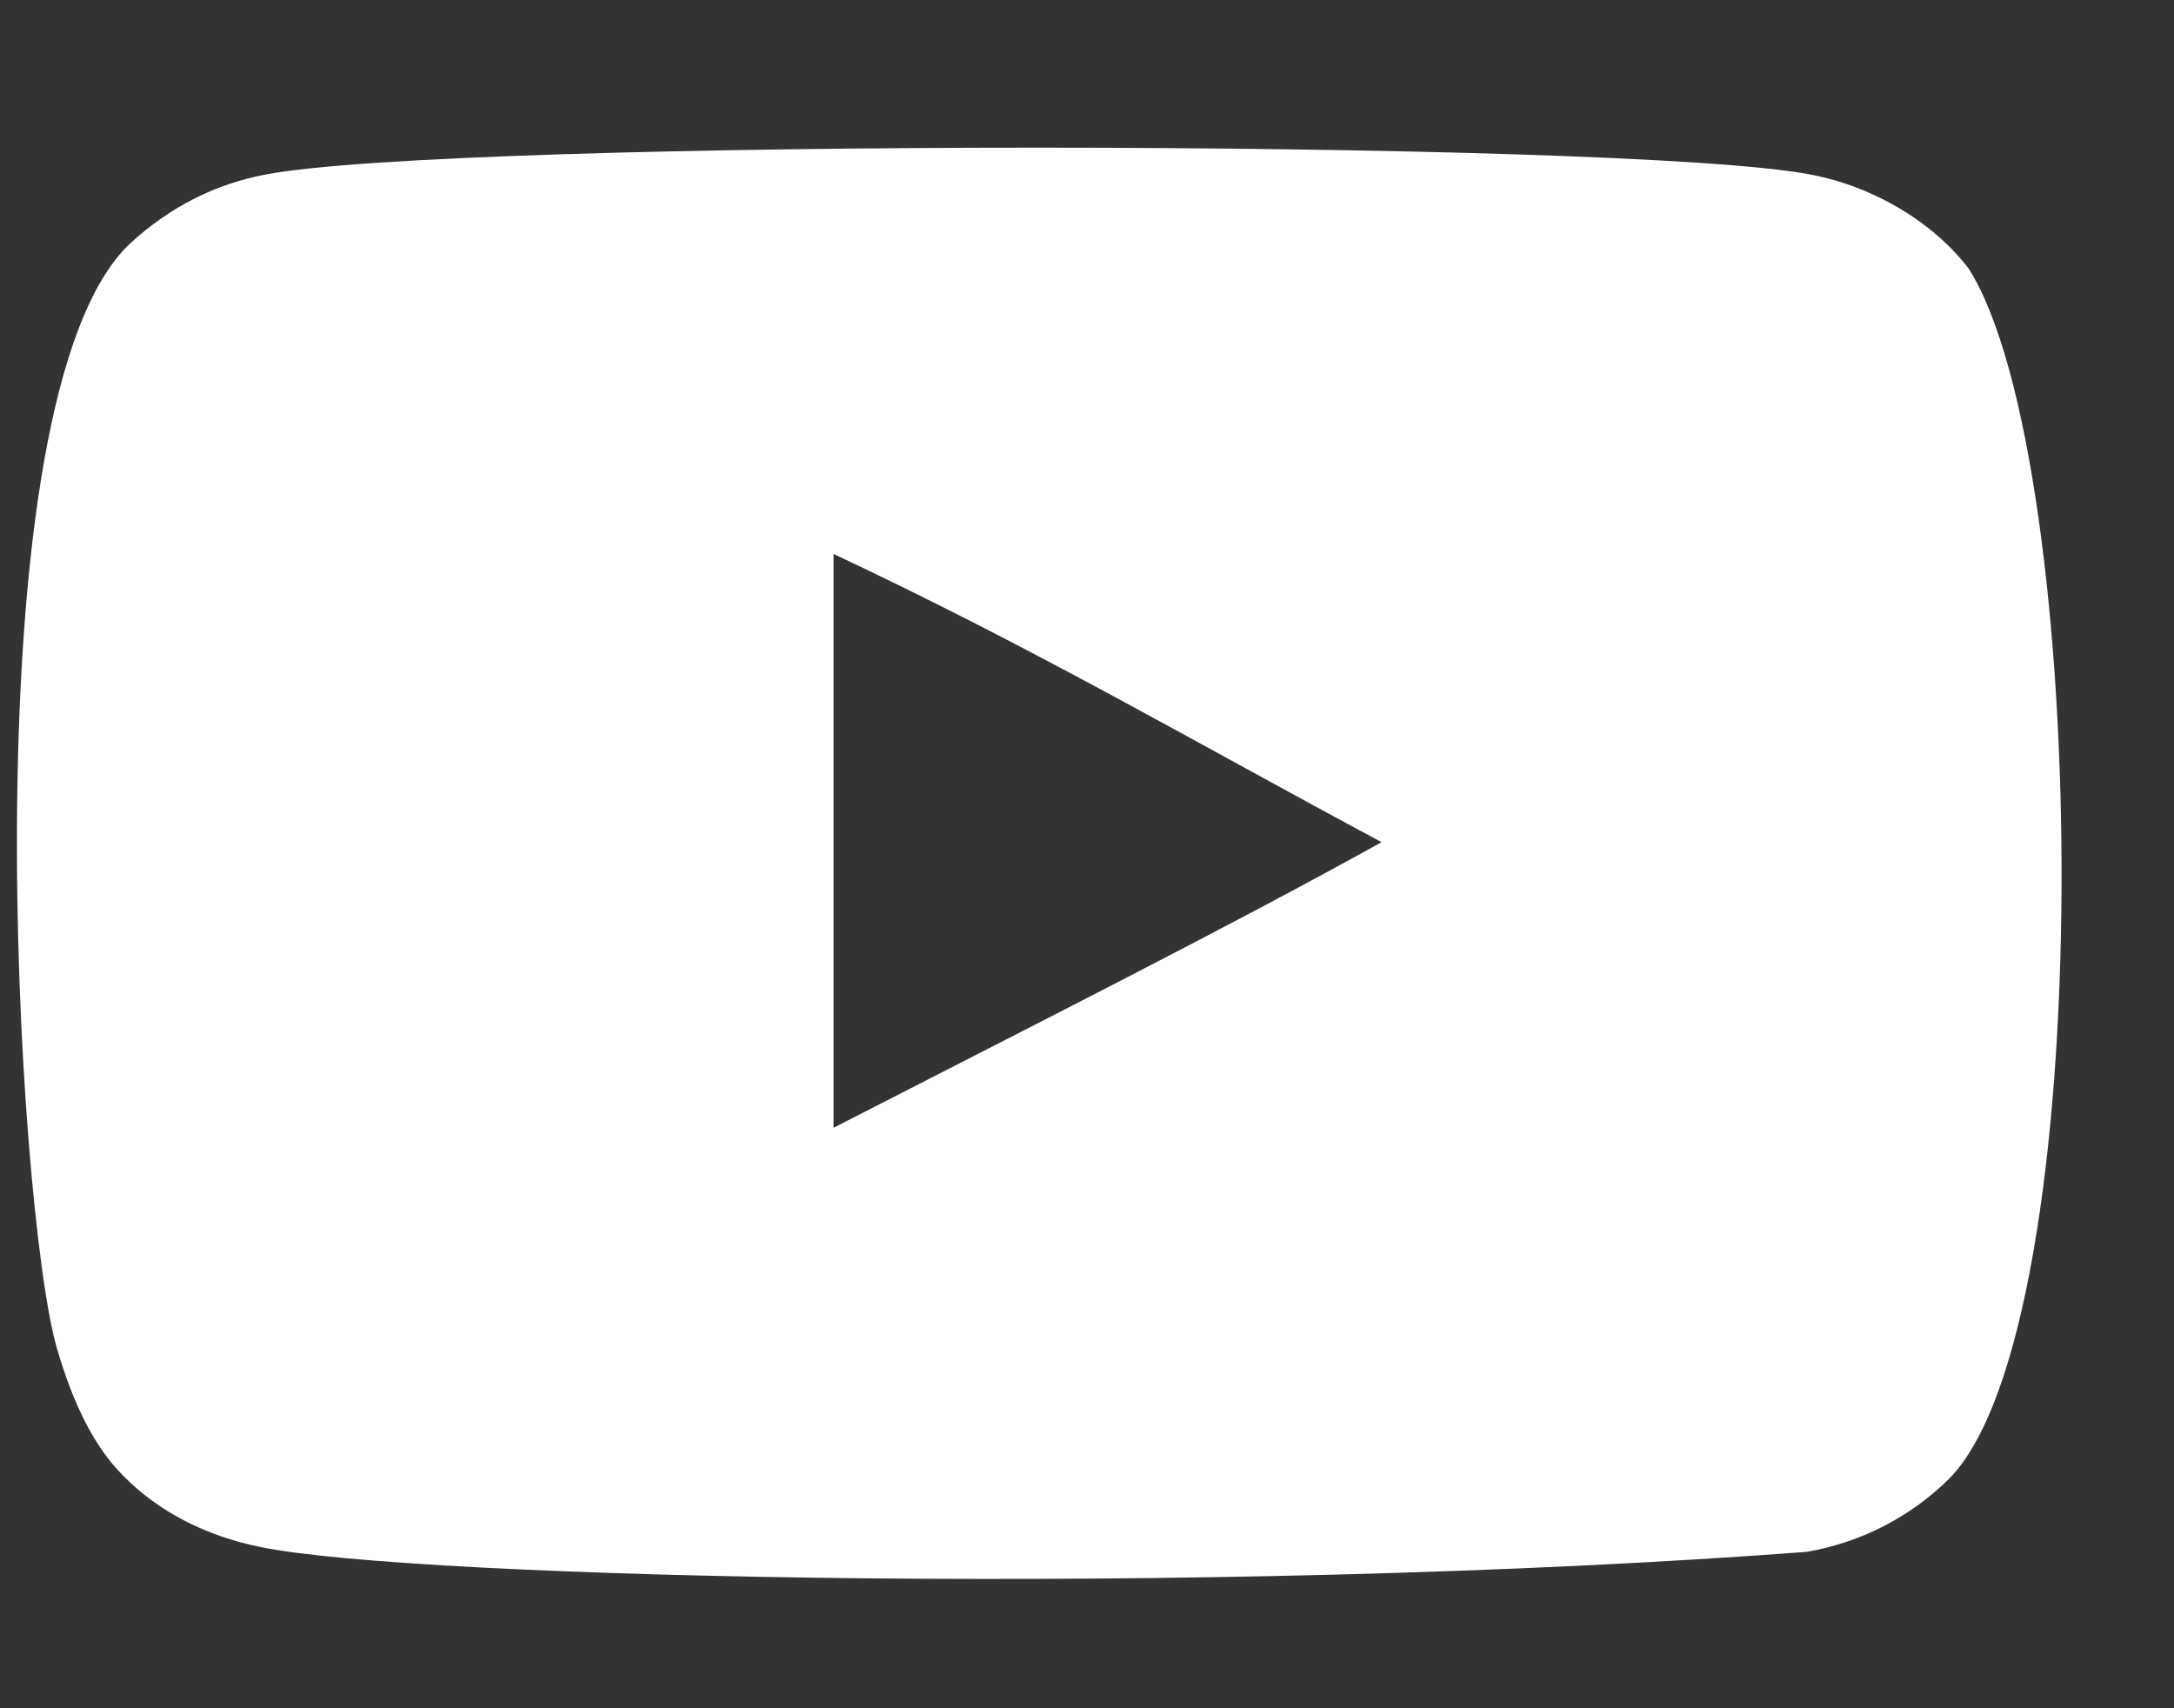 <svg width="14" height="11" viewBox="0 0 14 11" fill="none" xmlns="http://www.w3.org/2000/svg">
<rect x="0" y="0" width="14" height="11" fill="#333333" stroke="none"/>
<path fill-rule="evenodd" clip-rule="evenodd" d="M5.368 7.262V3.567C6.68 4.184 7.696 4.78 8.897 5.423C7.906 5.973 6.68 6.589 5.368 7.262ZM12.678 1.73C12.451 1.432 12.066 1.2 11.655 1.123C10.449 0.894 2.921 0.893 1.715 1.123C1.386 1.184 1.093 1.334 0.841 1.565C-0.22 2.55 0.112 7.831 0.368 8.687C0.476 9.057 0.615 9.324 0.79 9.499C1.015 9.731 1.324 9.891 1.679 9.962C2.673 10.168 7.791 10.283 11.634 9.993C11.988 9.932 12.302 9.767 12.549 9.525C13.53 8.544 13.463 2.967 12.678 1.73Z" fill="white"/>
</svg>
